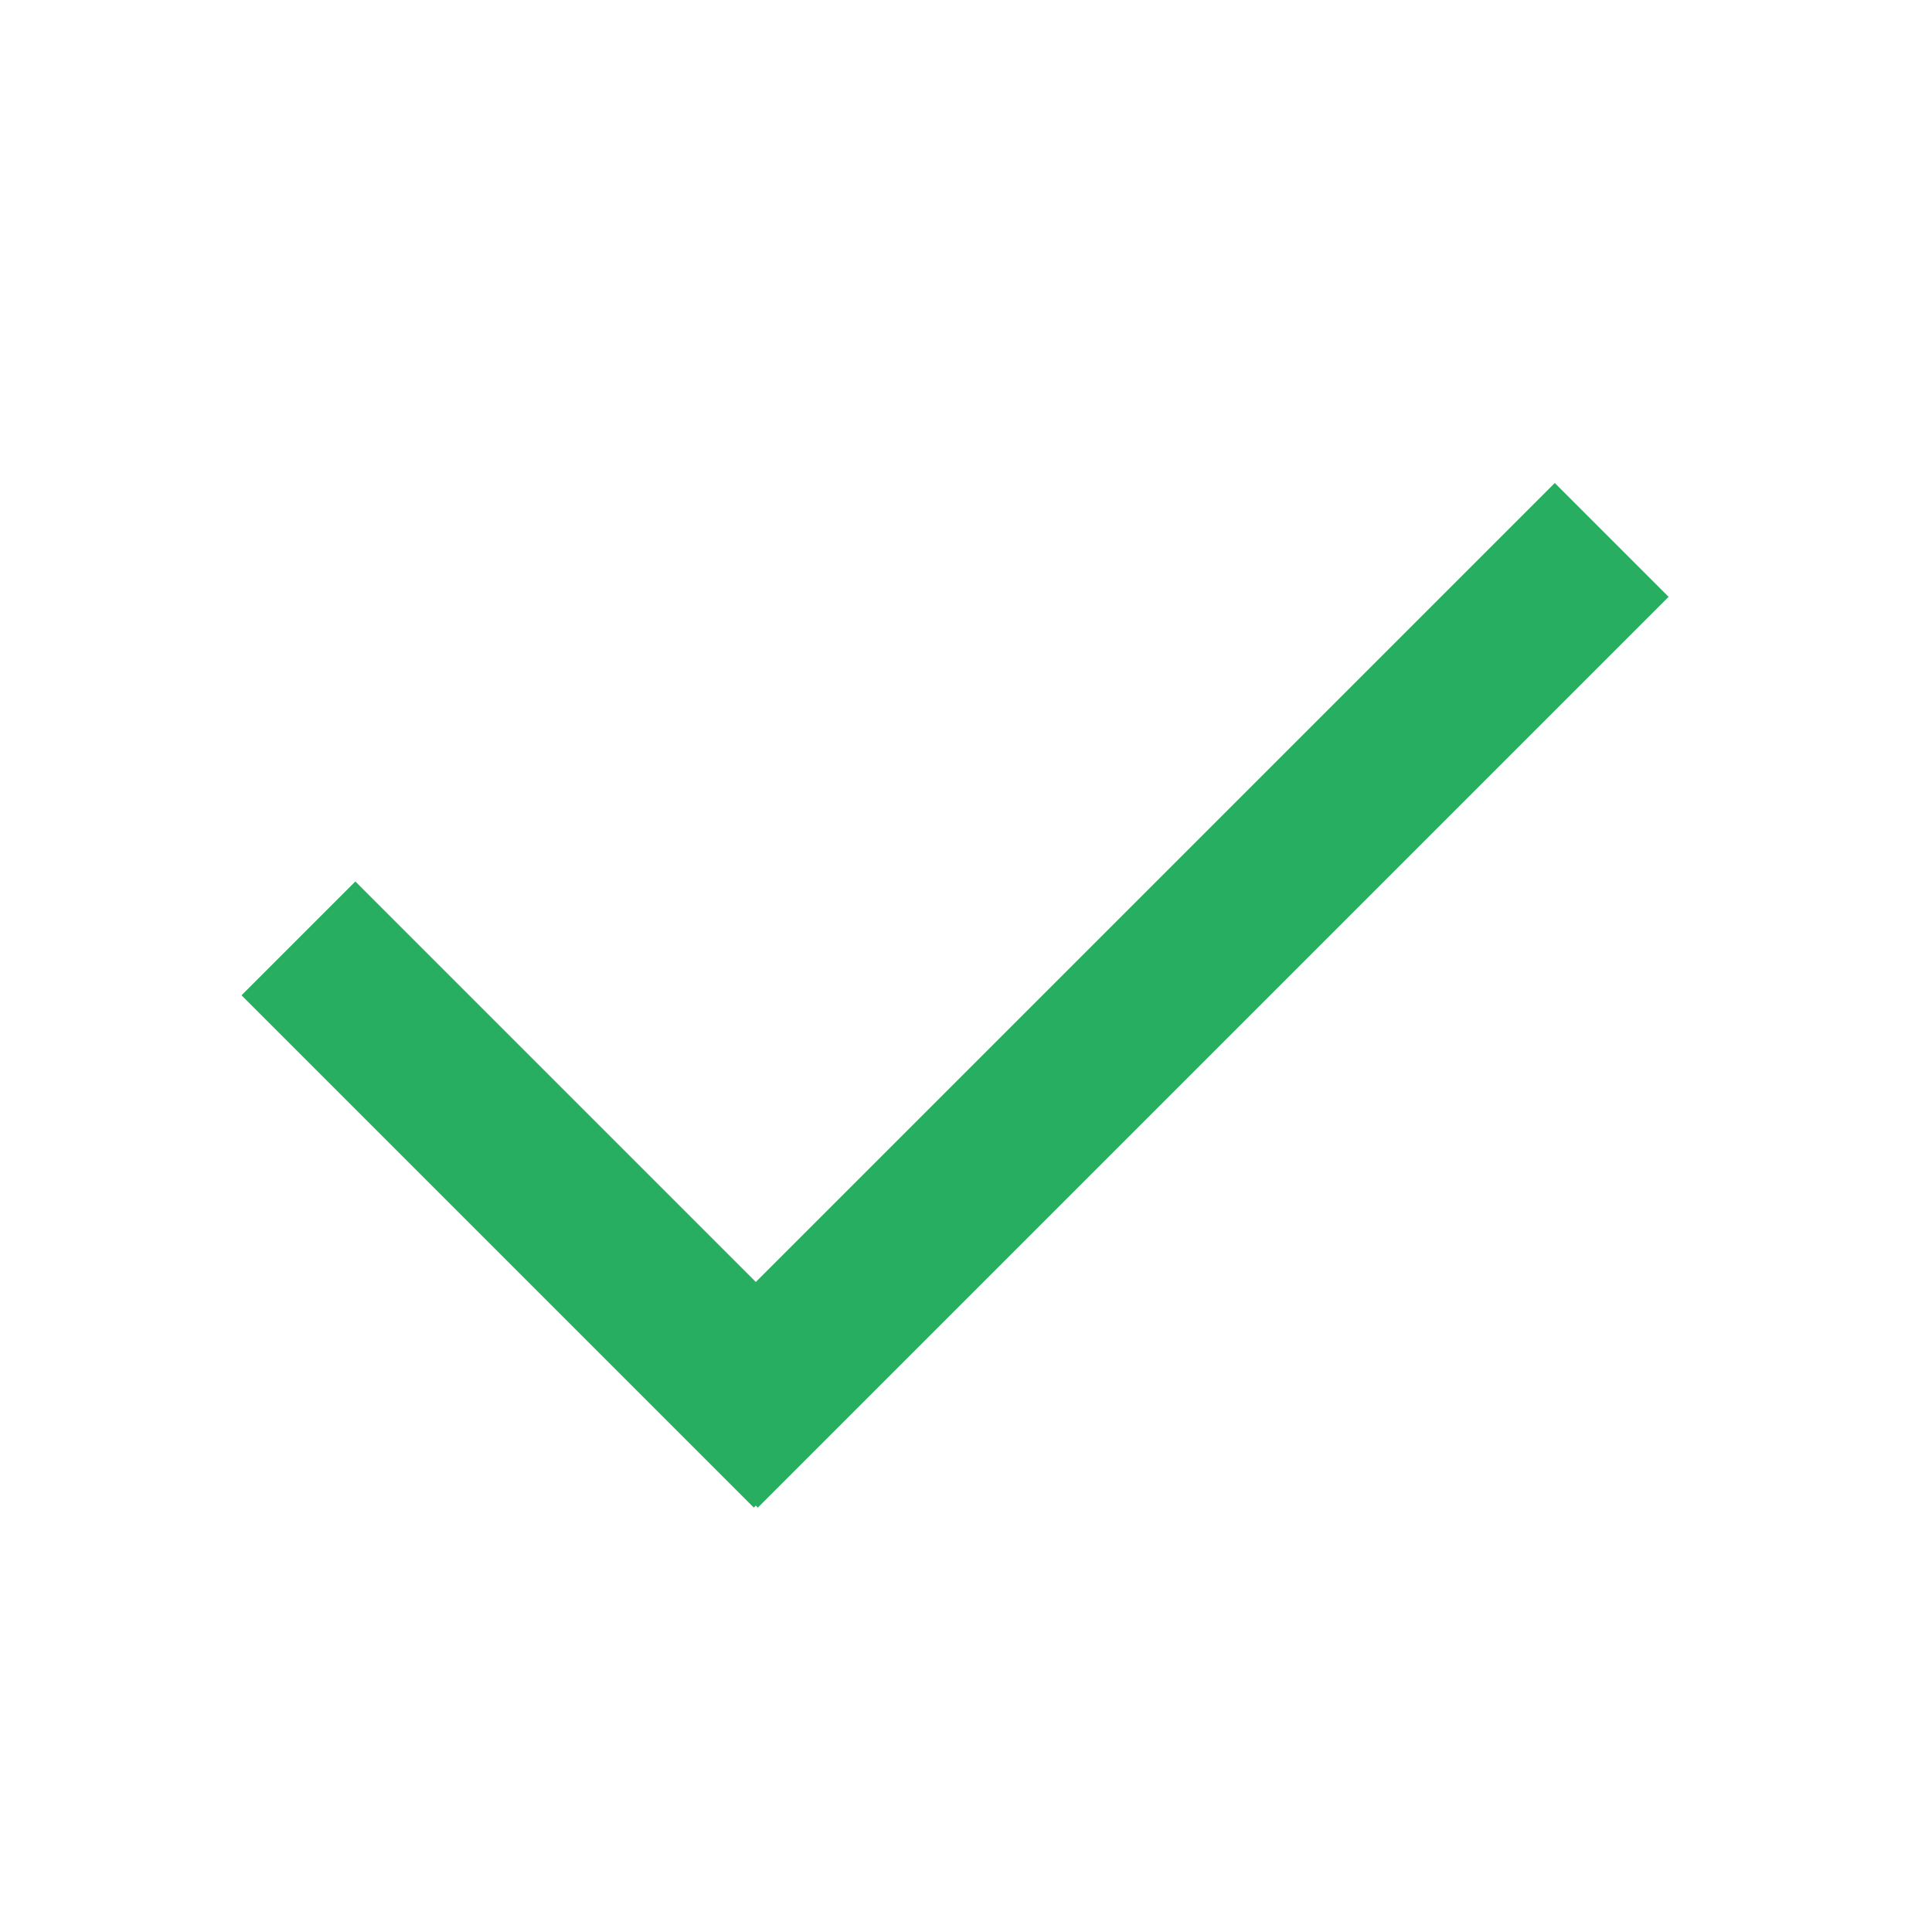 <svg width="24" height="24" viewBox="0 0 24 24" fill="none" xmlns="http://www.w3.org/2000/svg">
<path d="M4.414 10.95L10.778 17.314L9.364 18.728L3 12.364L4.414 10.95Z" fill="#27AE60"/>
<path d="M8 17.314L19.314 6L20.728 7.414L9.414 18.728L8 17.314Z" fill="#27AE60"/>
</svg>
